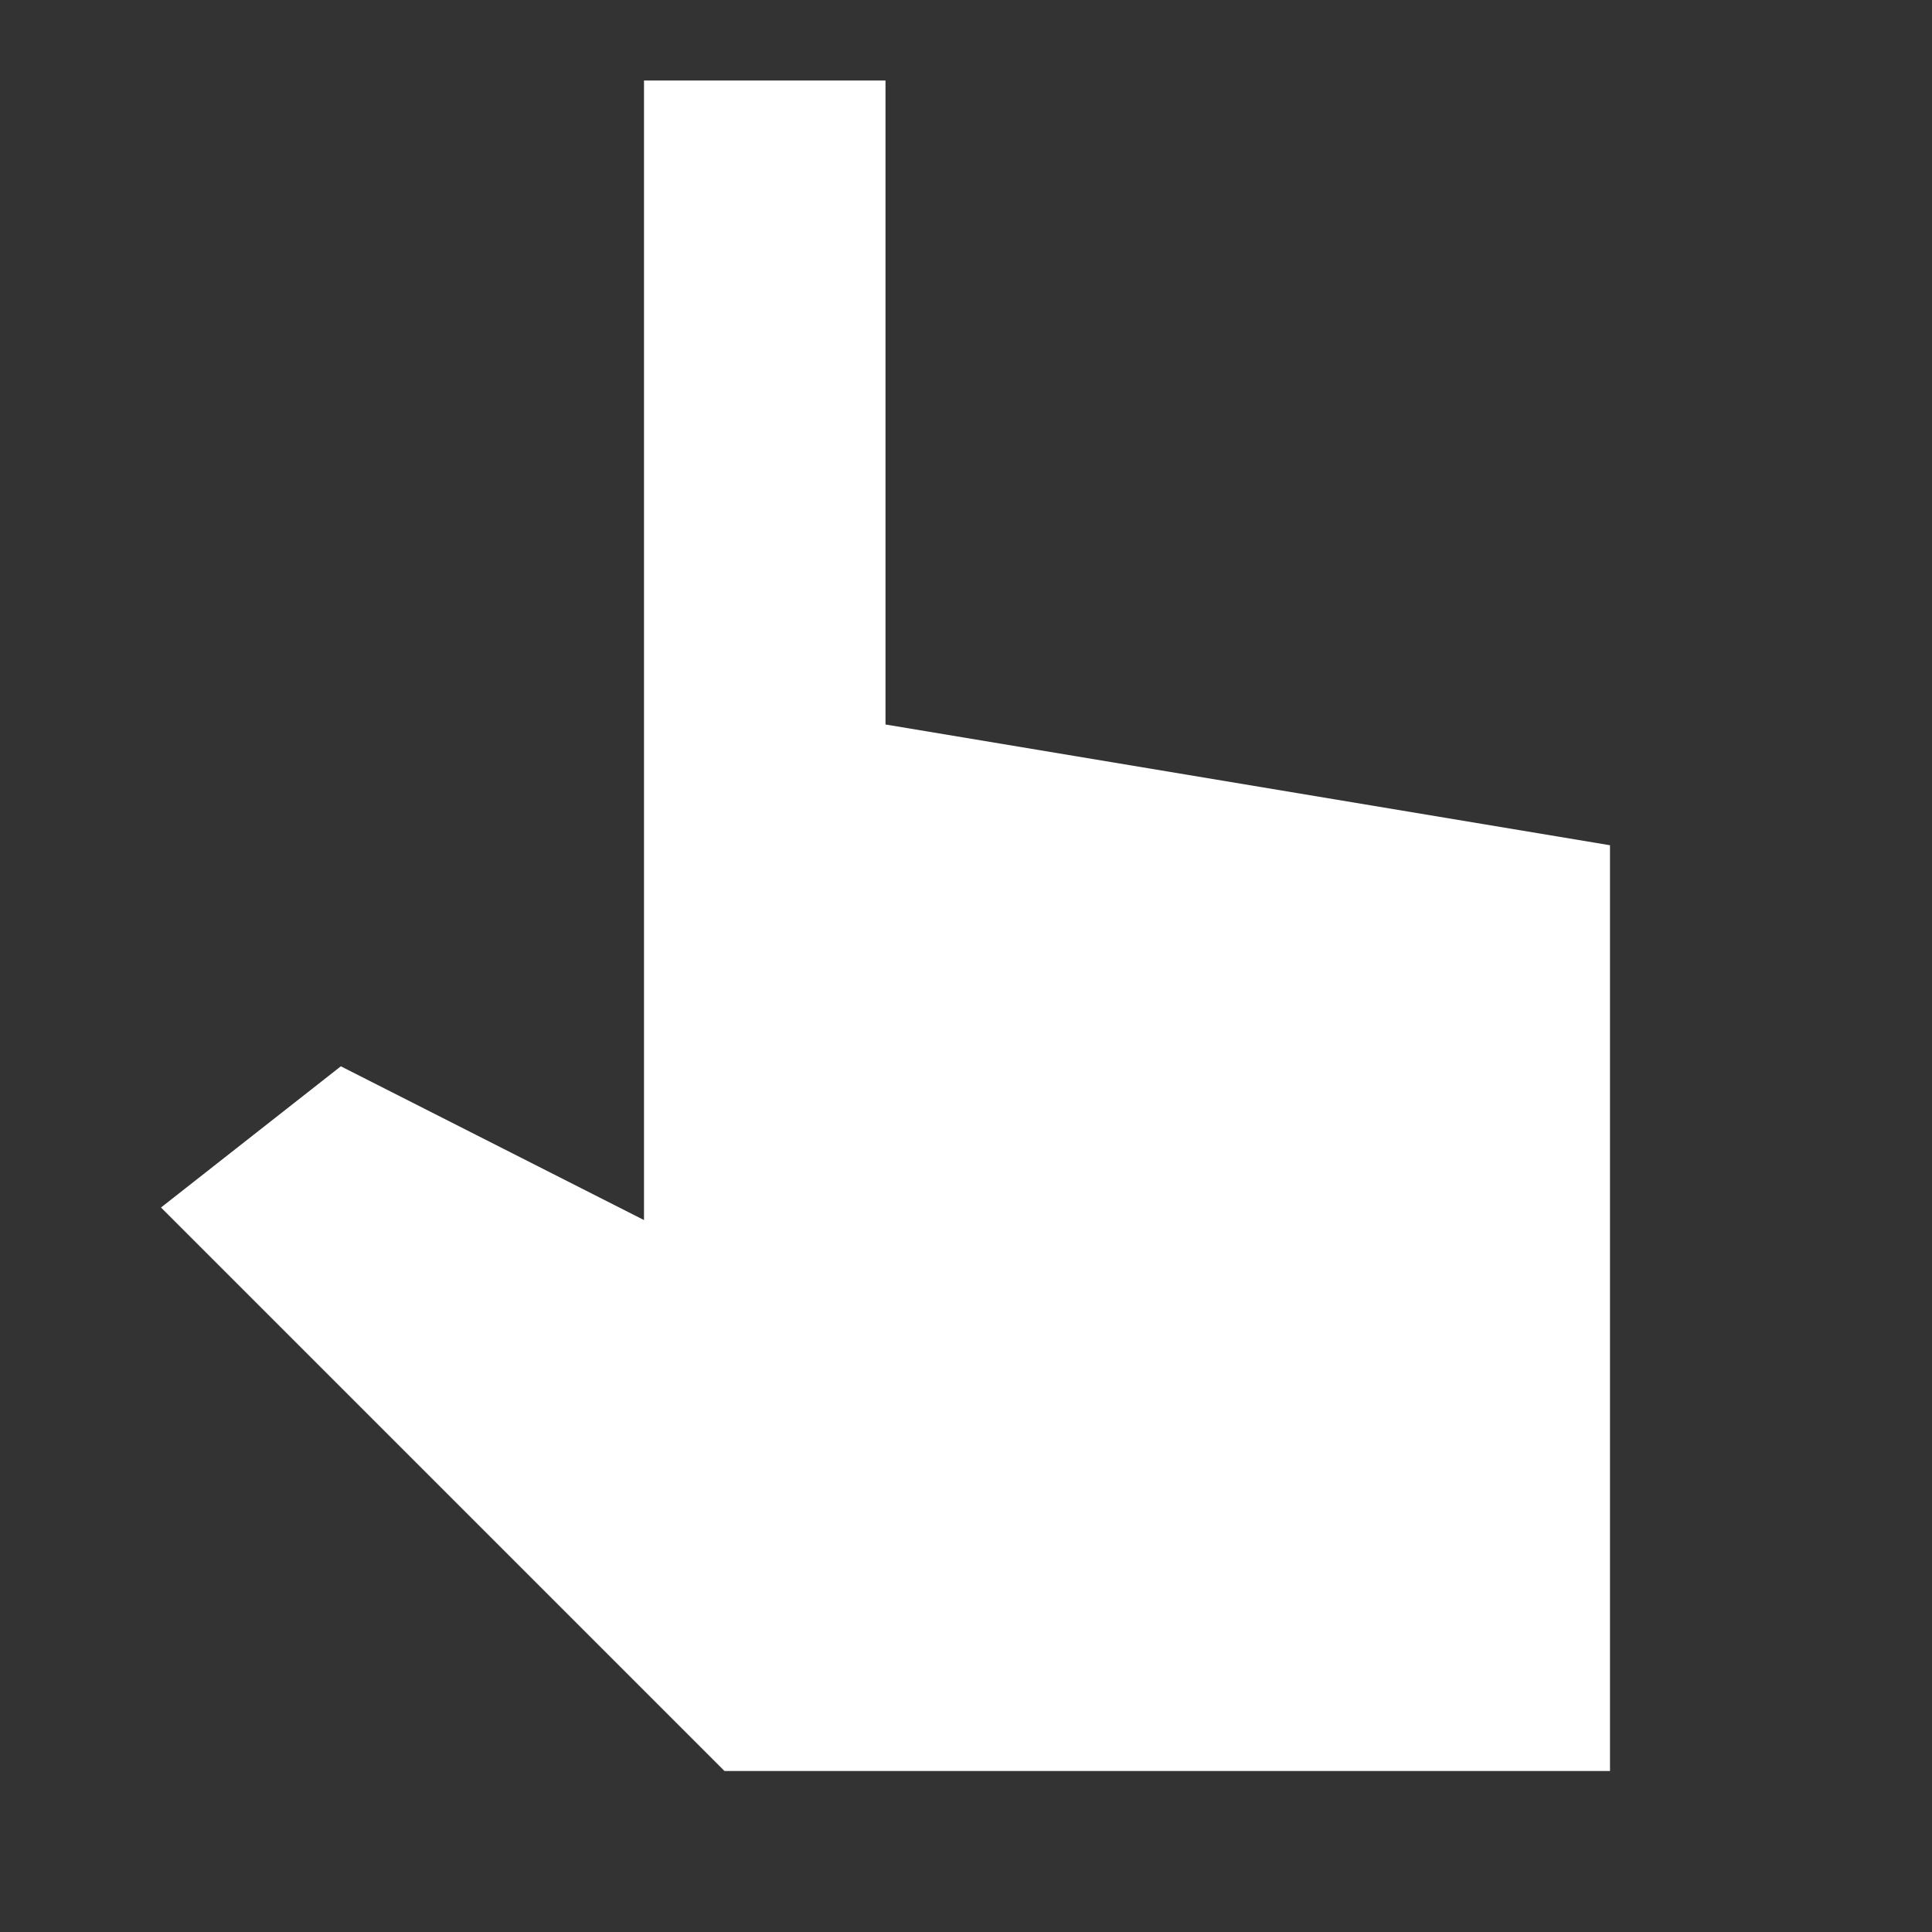 <svg xmlns="http://www.w3.org/2000/svg" viewBox="0 0 24 24" width="40px" height="40px">
  <rect x="0" y="0" width="24" height="24" fill="#333333" stroke="none"/>
  <path d="M 8 1 L 8 9 L 8 14 L 8 15.156 L 4.234 13.246 L 2 15 L 9 22 L 20 22 L 20 10.5 L 11 9 L 11 1 L 8 1 z" fill="#FFFFFF" />
</svg>